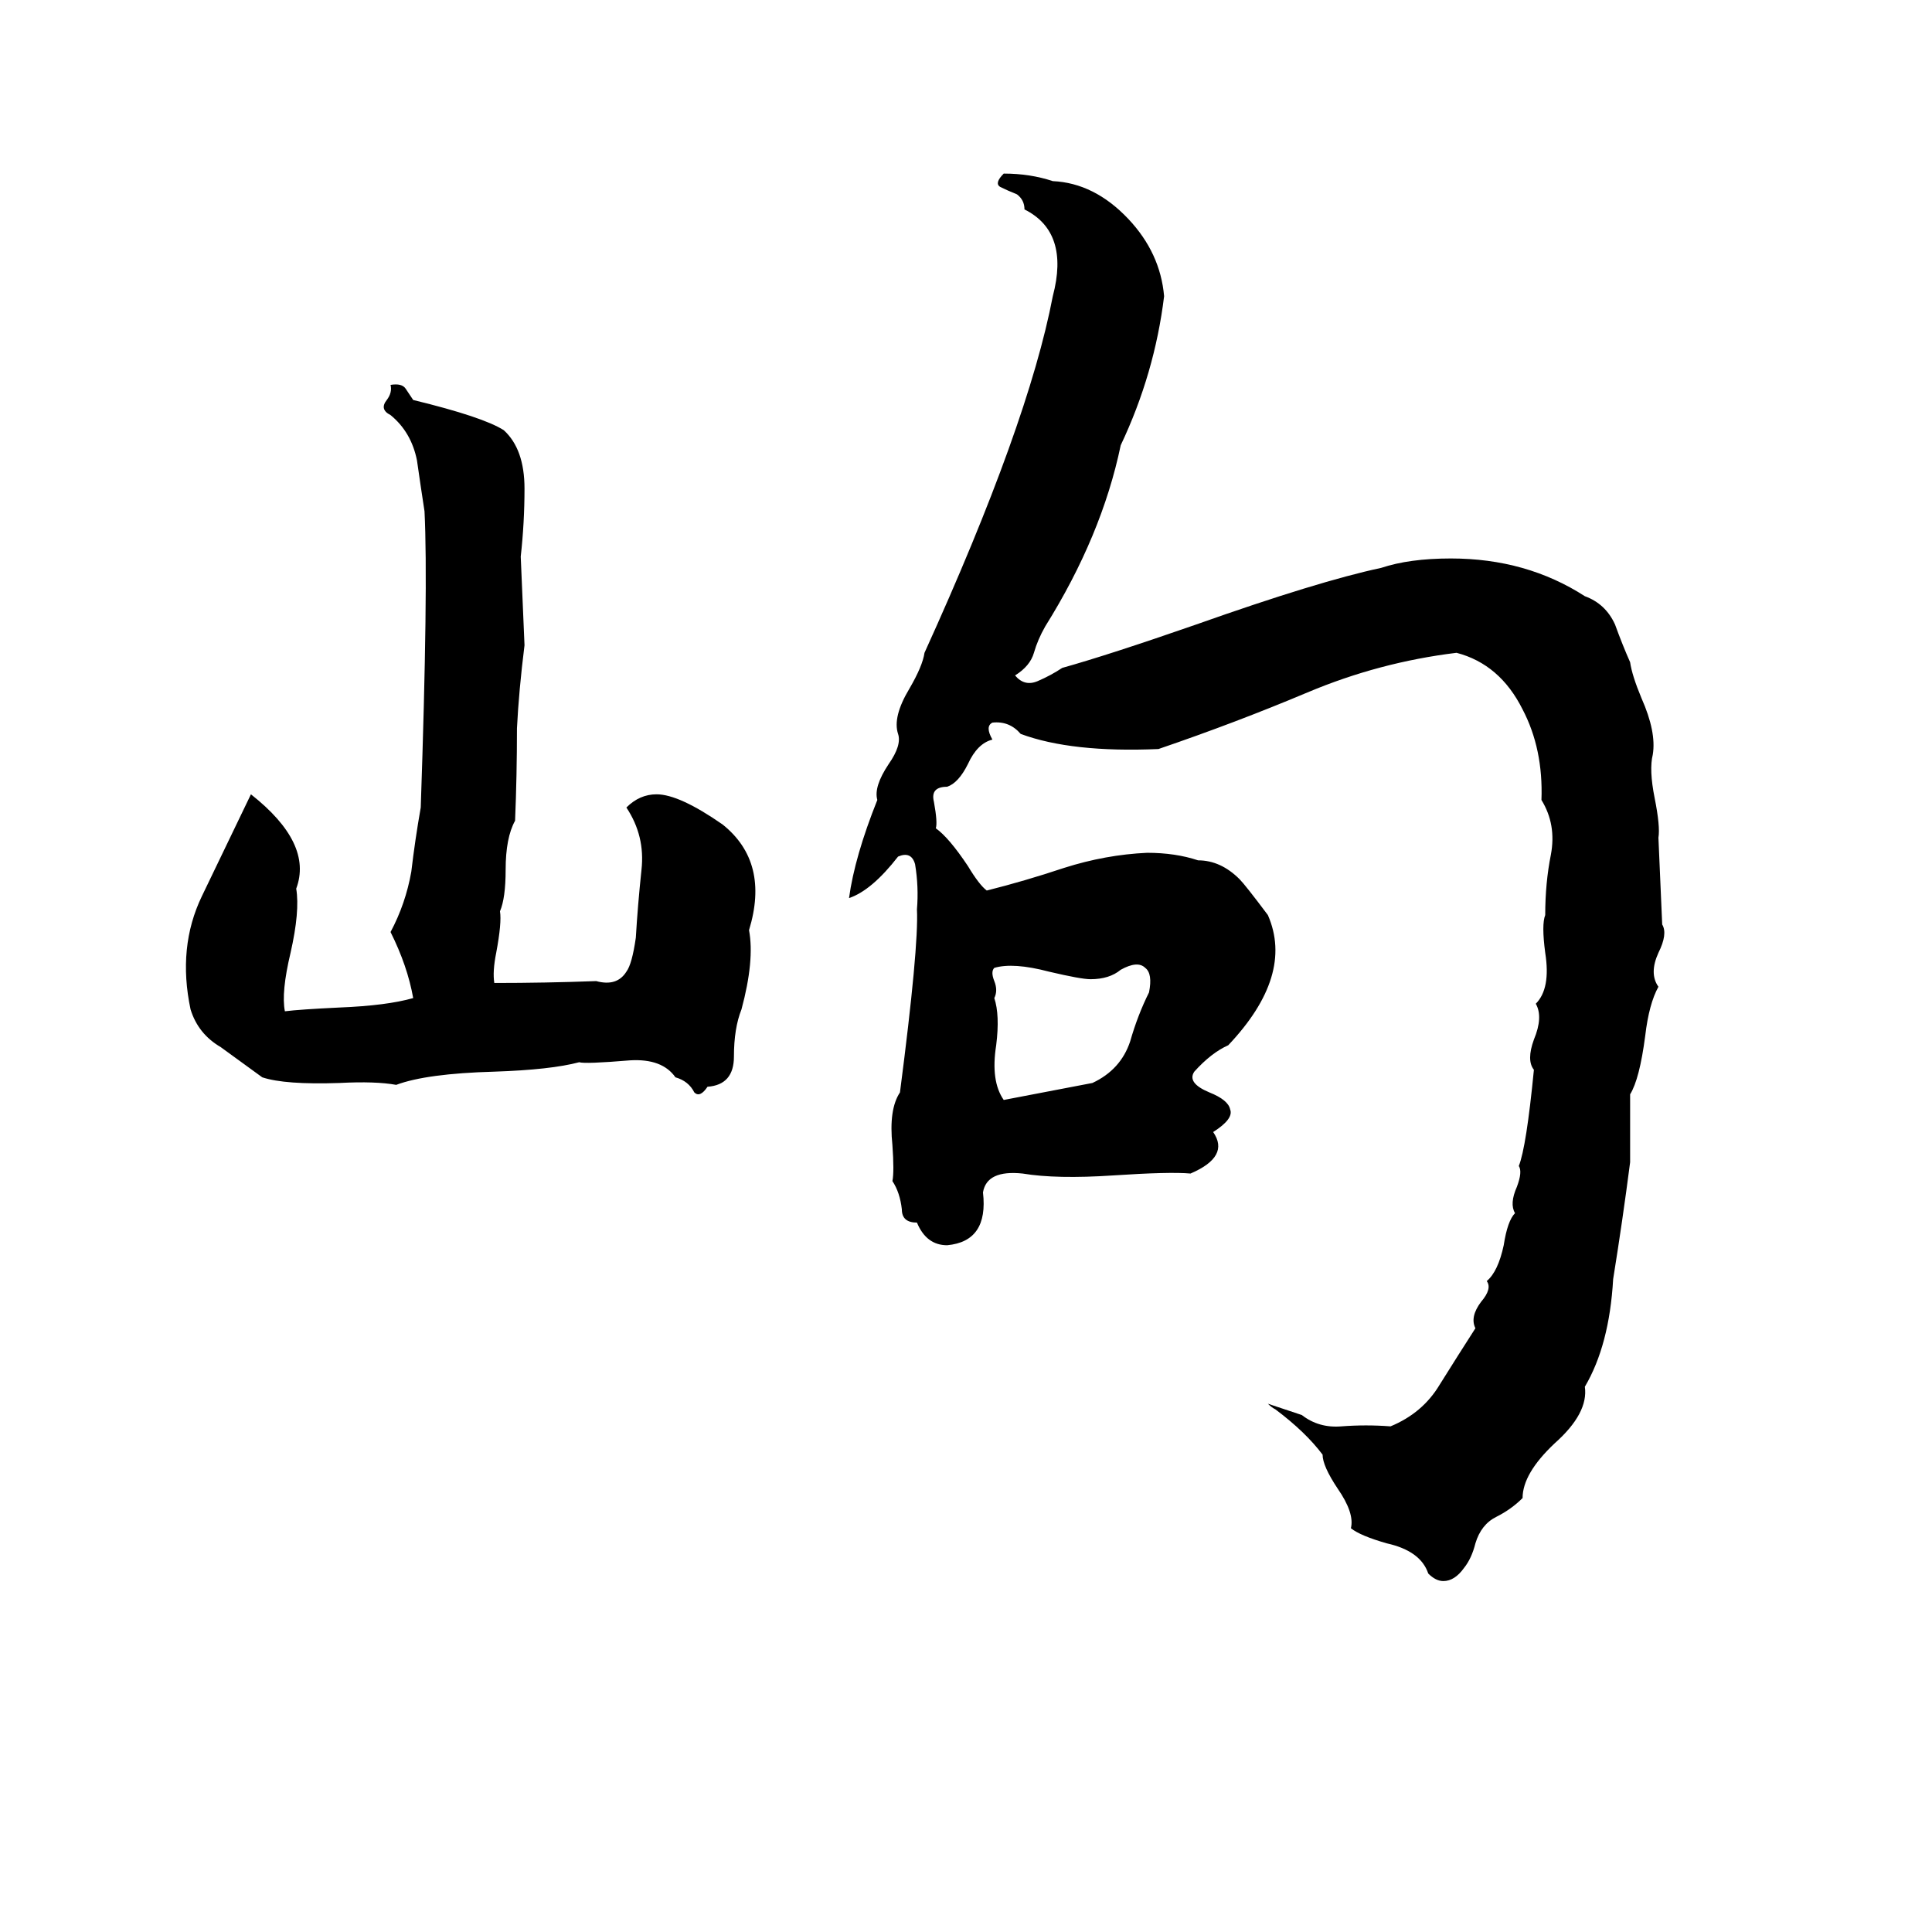 <svg xmlns="http://www.w3.org/2000/svg" viewBox="0 -800 1024 1024">
	<path fill="#000000" d="M532 -708Q546 -708 558 -704Q580 -703 598 -684Q615 -666 617 -643Q612 -602 594 -564Q584 -516 554 -468Q550 -461 548 -454Q546 -447 538 -442Q543 -436 550 -439Q557 -442 563 -446Q588 -453 634 -469Q699 -492 732 -499Q747 -504 769 -504Q809 -504 840 -484Q851 -480 856 -469Q860 -458 864 -449Q865 -442 870 -430Q878 -412 876 -400Q874 -392 877 -377Q880 -362 879 -356L881 -310Q884 -305 879 -295Q874 -284 879 -277Q874 -268 872 -251Q869 -228 864 -220Q864 -202 864 -184Q860 -153 855 -122Q853 -87 840 -65Q842 -51 824 -35Q807 -19 807 -6Q801 0 793 4Q785 8 782 18Q780 26 776 31Q771 38 765 38Q761 38 757 34Q753 22 735 18Q721 14 716 10Q718 2 709 -11Q701 -23 701 -29Q692 -41 676 -53Q674 -54 672 -56Q681 -53 690 -50Q699 -43 711 -44Q724 -45 737 -44Q754 -51 763 -66Q773 -82 782 -96Q779 -102 785 -110Q791 -117 788 -121Q794 -126 797 -140Q799 -153 803 -157Q800 -162 804 -171Q807 -179 805 -182Q809 -192 813 -233Q809 -238 813 -249Q818 -261 814 -268Q822 -276 819 -295Q817 -310 819 -315Q819 -332 822 -347Q825 -363 817 -376Q818 -403 807 -424Q795 -448 772 -454Q731 -449 693 -433Q655 -417 614 -403Q568 -401 541 -411Q535 -418 526 -417Q522 -415 526 -408Q518 -406 513 -395Q508 -385 502 -383Q493 -383 495 -375Q497 -364 496 -361Q503 -356 513 -341Q519 -331 523 -328Q543 -333 564 -340Q586 -347 608 -348Q623 -348 635 -344Q647 -344 657 -334Q660 -331 672 -315Q686 -283 651 -246Q642 -242 633 -232Q629 -226 641 -221Q651 -217 652 -212Q654 -207 643 -200Q652 -187 631 -178Q620 -179 590 -177Q560 -175 542 -178Q523 -180 521 -168Q524 -142 502 -140Q491 -140 486 -152Q478 -152 478 -159Q477 -168 473 -174Q474 -179 473 -193Q471 -212 477 -221Q487 -298 486 -318Q487 -330 485 -342Q483 -349 476 -346Q462 -328 450 -324Q453 -346 465 -376Q463 -383 471 -395Q478 -405 476 -411Q473 -420 482 -435Q489 -447 490 -454Q545 -575 558 -643Q567 -677 543 -689Q543 -694 539 -697Q534 -699 530 -701Q527 -703 532 -708ZM207 -596Q213 -597 215 -594Q217 -591 219 -588Q256 -579 267 -572Q278 -562 278 -541Q278 -523 276 -505Q277 -481 278 -458Q275 -434 274 -414Q274 -389 273 -365Q268 -356 268 -339Q268 -324 265 -317Q266 -311 263 -295Q261 -285 262 -279Q289 -279 316 -280Q327 -277 332 -285Q335 -289 337 -303Q338 -320 340 -339Q342 -357 332 -372Q339 -379 348 -379Q360 -379 383 -363Q408 -343 397 -307Q400 -291 393 -265Q389 -255 389 -240Q389 -225 375 -224Q371 -218 368 -221Q365 -227 358 -229Q351 -239 334 -238Q310 -236 307 -237Q292 -233 262 -232Q226 -231 210 -225Q199 -227 180 -226Q151 -225 139 -229Q128 -237 117 -245Q105 -252 101 -265Q94 -298 107 -325Q120 -352 133 -379Q166 -353 157 -329Q159 -317 154 -295Q149 -274 151 -264Q159 -265 180 -266Q205 -267 219 -271Q216 -288 207 -306Q215 -321 218 -338Q220 -355 223 -372Q227 -489 225 -529Q223 -542 221 -556Q218 -571 207 -580Q201 -583 205 -588Q208 -592 207 -596ZM527 -287Q525 -285 527 -280Q529 -275 527 -271Q530 -262 528 -246Q525 -227 532 -217L579 -226Q594 -233 599 -248Q603 -262 609 -274Q611 -284 607 -287Q603 -291 594 -286Q588 -281 578 -281Q573 -281 556 -285Q537 -290 527 -287Z"/>
</svg>